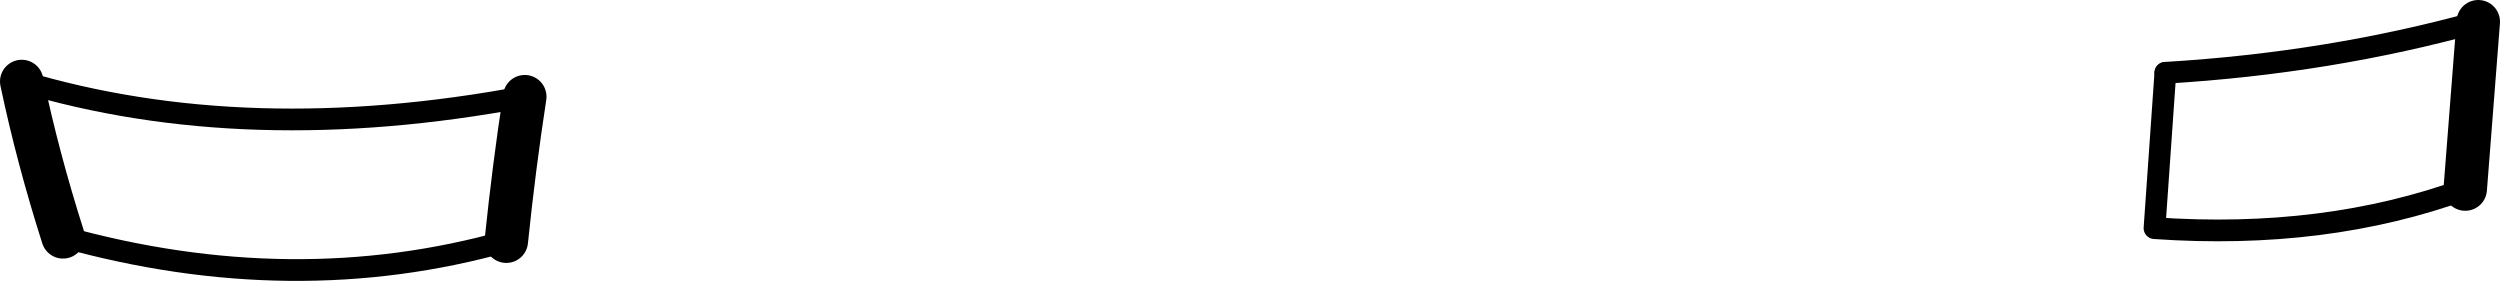 <?xml version="1.0" encoding="UTF-8" standalone="no"?>
<svg xmlns:xlink="http://www.w3.org/1999/xlink" height="12.95px" width="115.05px" xmlns="http://www.w3.org/2000/svg">
  <g transform="matrix(1.0, 0.0, 0.0, 1.0, -138.3, -231.8)">
    <path d="M161.6 242.9 Q161.95 239.5 162.45 236.25 M141.2 242.7 Q140.05 239.1 139.3 235.55 M252.35 232.8 L251.75 240.5" fill="none" stroke="#000000" stroke-linecap="round" stroke-linejoin="round" stroke-width="2.0"/>
    <path d="M141.2 242.7 Q151.8 245.65 161.6 242.9 M251.75 240.5 Q245.3 242.85 237.45 242.3 L237.95 235.15" fill="none" stroke="#000000" stroke-linecap="round" stroke-linejoin="round" stroke-width="1.0"/>
    <path d="M237.95 235.15 Q245.5 234.7 252.35 232.8 M139.3 235.55 Q149.65 238.65 162.45 236.25" fill="none" stroke="#000000" stroke-linecap="round" stroke-linejoin="round" stroke-width="1.0"/>
  </g>
</svg>
